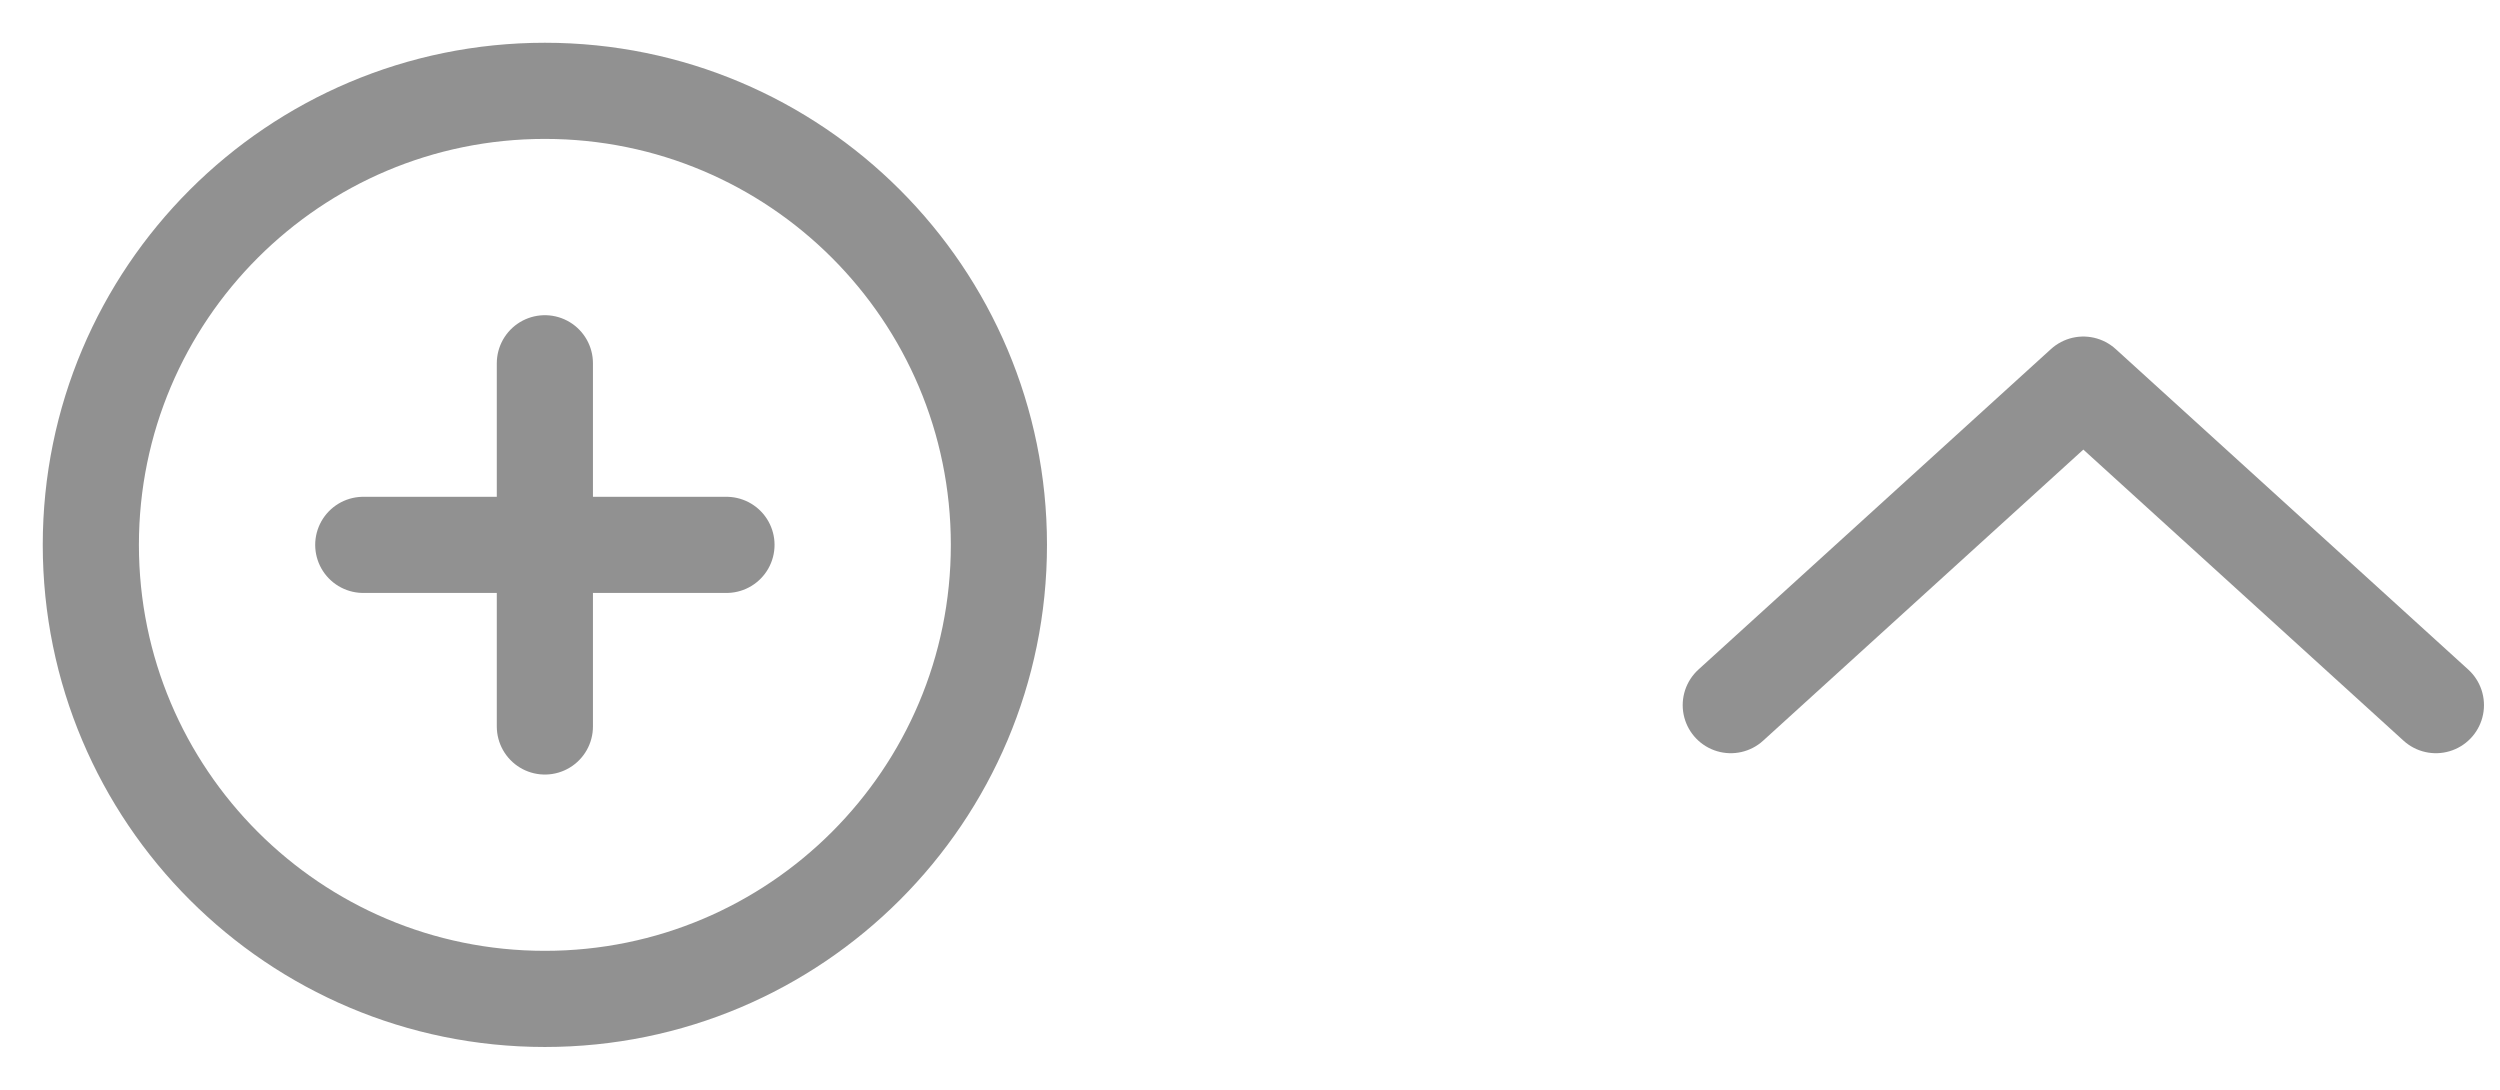 <svg width="39" height="17" viewBox="0 0 39 17" fill="none" xmlns="http://www.w3.org/2000/svg">
<g opacity="0.5" clip-path="url(#clip0_10_42)">
<path d="M8.5 15.583C12.412 15.583 15.583 12.412 15.583 8.5C15.583 4.588 12.412 1.417 8.5 1.417C4.588 1.417 1.417 4.588 1.417 8.5C1.417 12.412 4.588 15.583 8.5 15.583Z" stroke="#242424" stroke-width="1.5" stroke-linecap="round" stroke-linejoin="round"/>
<path d="M8.5 5.667V11.333" stroke="#242424" stroke-width="1.5" stroke-linecap="round" stroke-linejoin="round"/>
<path d="M5.667 8.5H11.333" stroke="#242424" stroke-width="1.5" stroke-linecap="round" stroke-linejoin="round"/>
</g>
<path opacity="0.5" d="M38 11L32.5 6L27 11" stroke="#242424" stroke-width="1.5" stroke-linecap="round" stroke-linejoin="round"/>
<defs>
<clipPath id="clip0_10_42">
<rect width="17" height="17" fill="white"/>
</clipPath>
</defs>
</svg>
